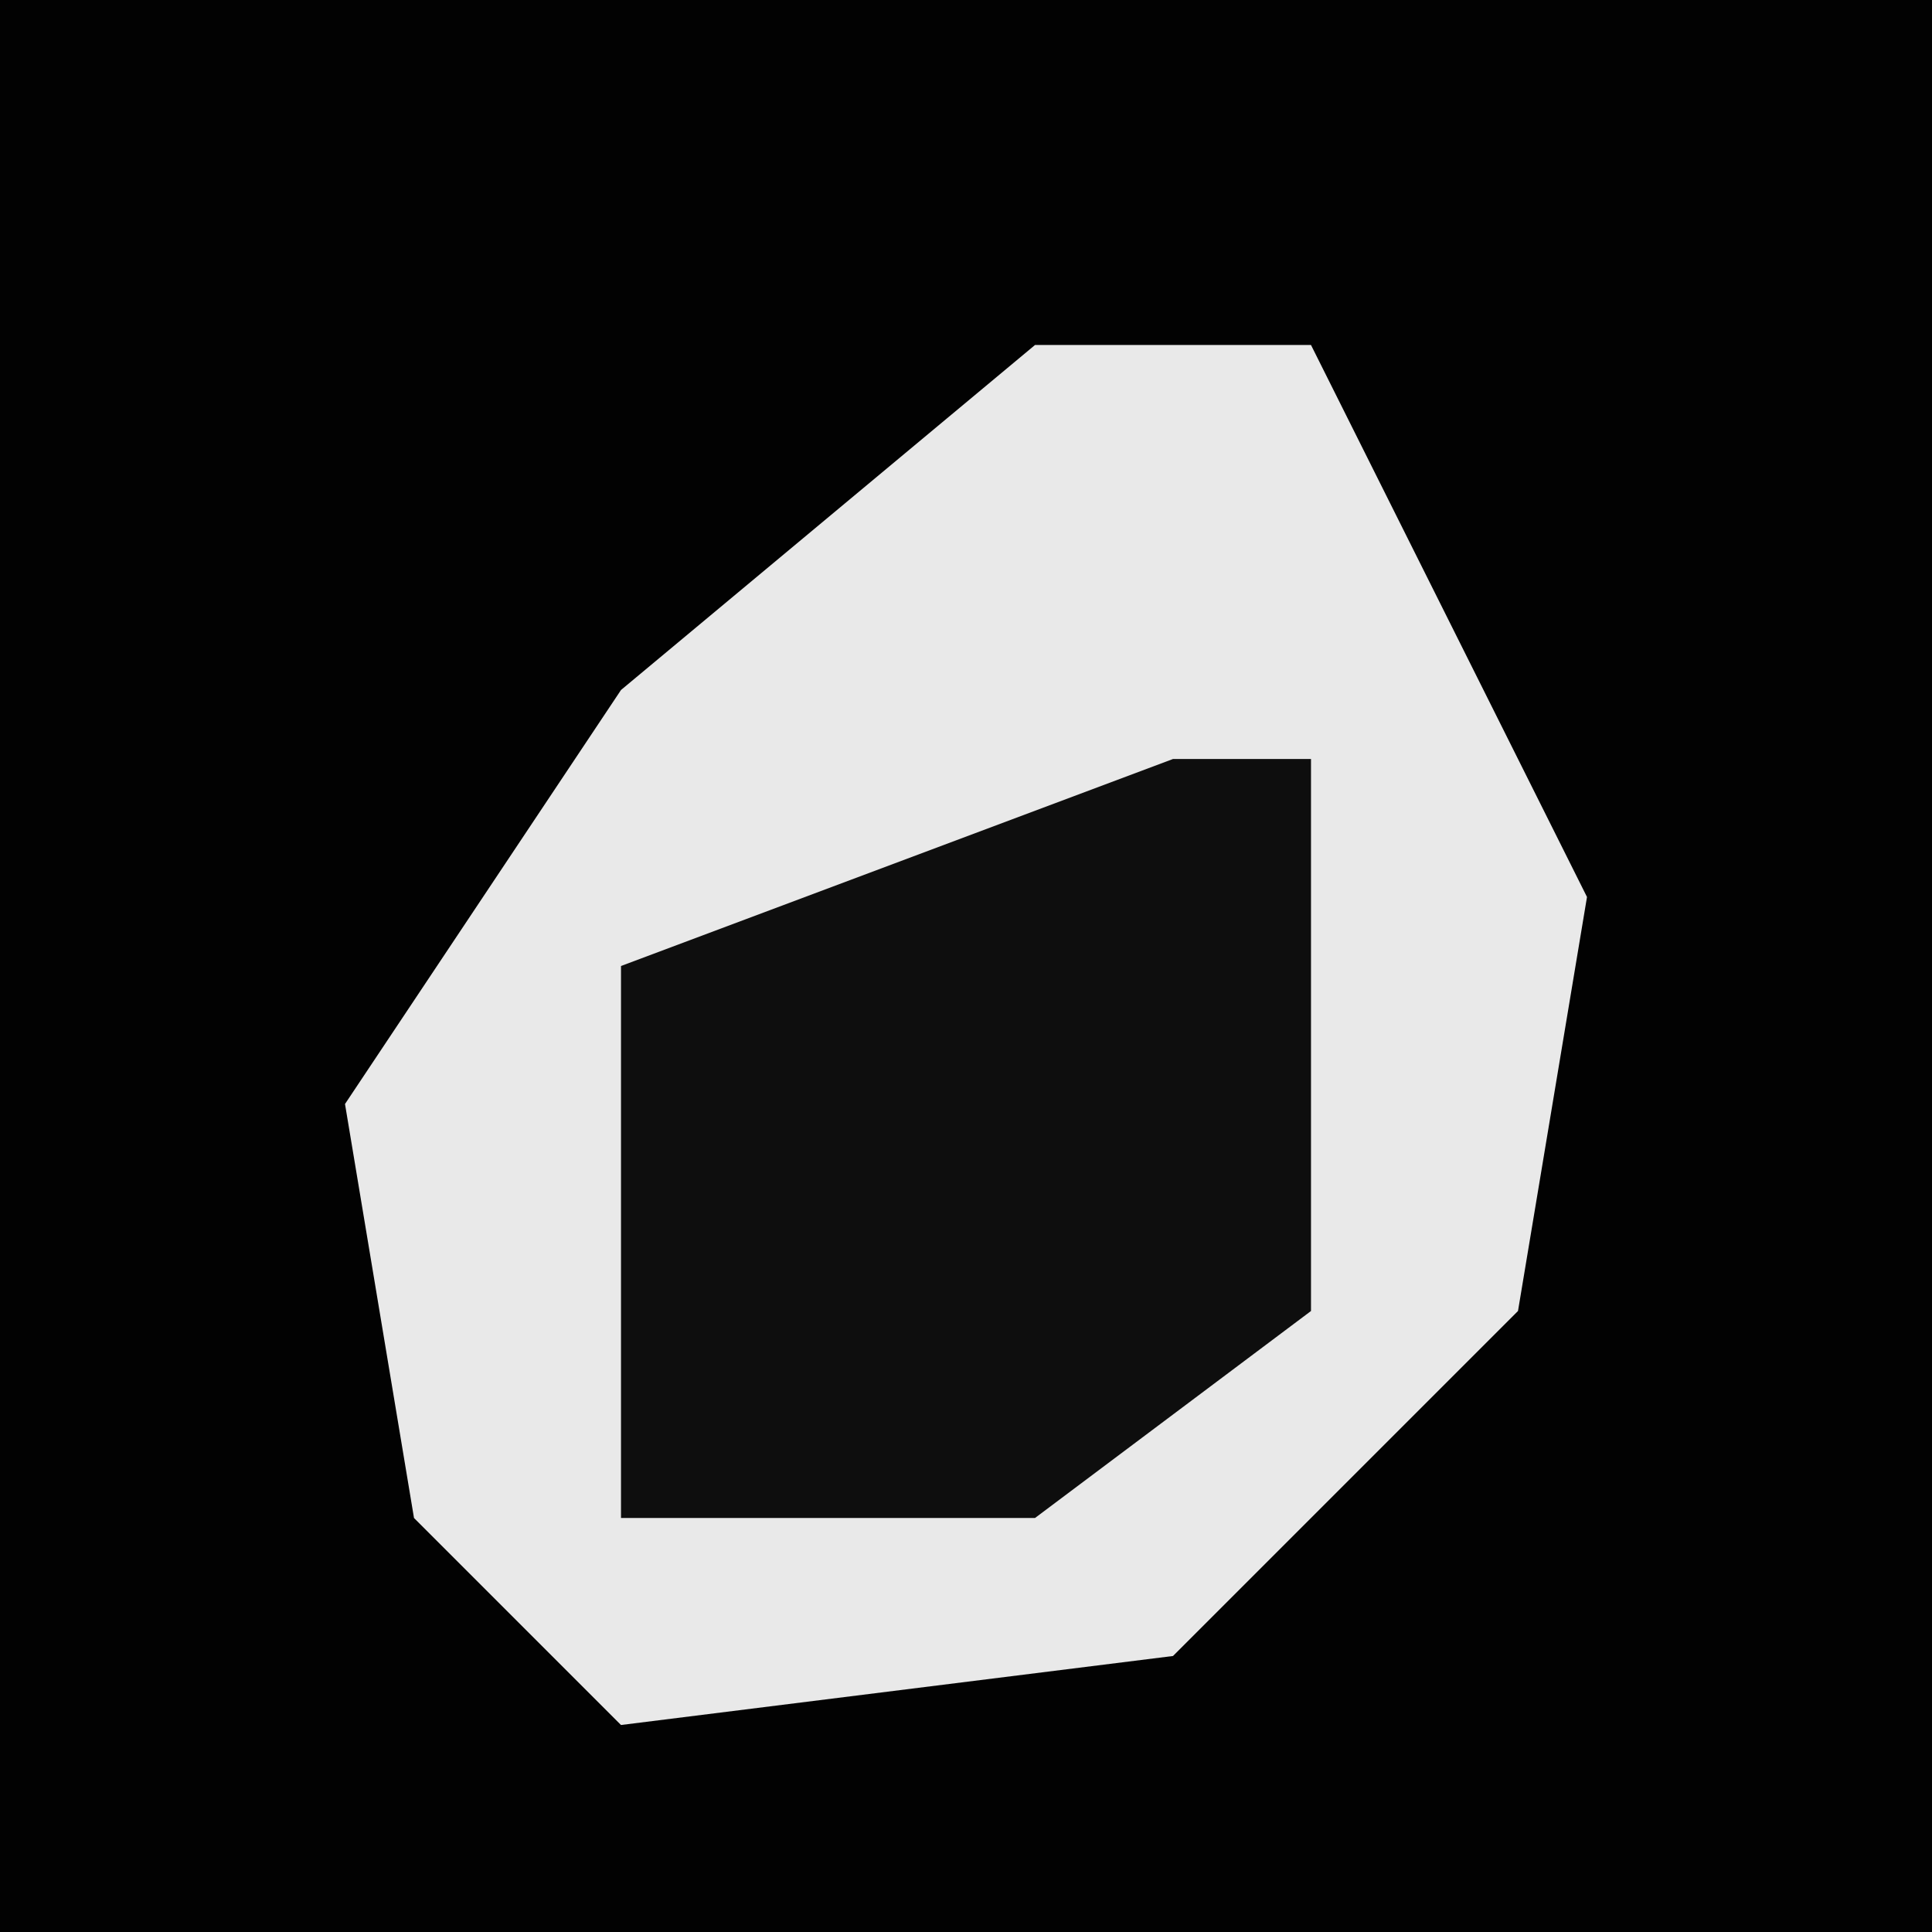 <?xml version="1.0" encoding="UTF-8"?>
<svg version="1.1" xmlns="http://www.w3.org/2000/svg" width="28" height="28">
<path d="M0,0 L28,0 L28,28 L0,28 Z " fill="#020202" transform="translate(0,0)"/>
<path d="M0,0 L4,0 L8,8 L7,14 L2,19 L-6,20 L-9,17 L-10,11 L-6,5 Z " fill="#E9E9E9" transform="translate(15,5)"/>
<path d="M0,0 L2,0 L2,8 L-2,11 L-8,11 L-8,3 Z " fill="#0E0E0E" transform="translate(17,11)"/>
</svg>

